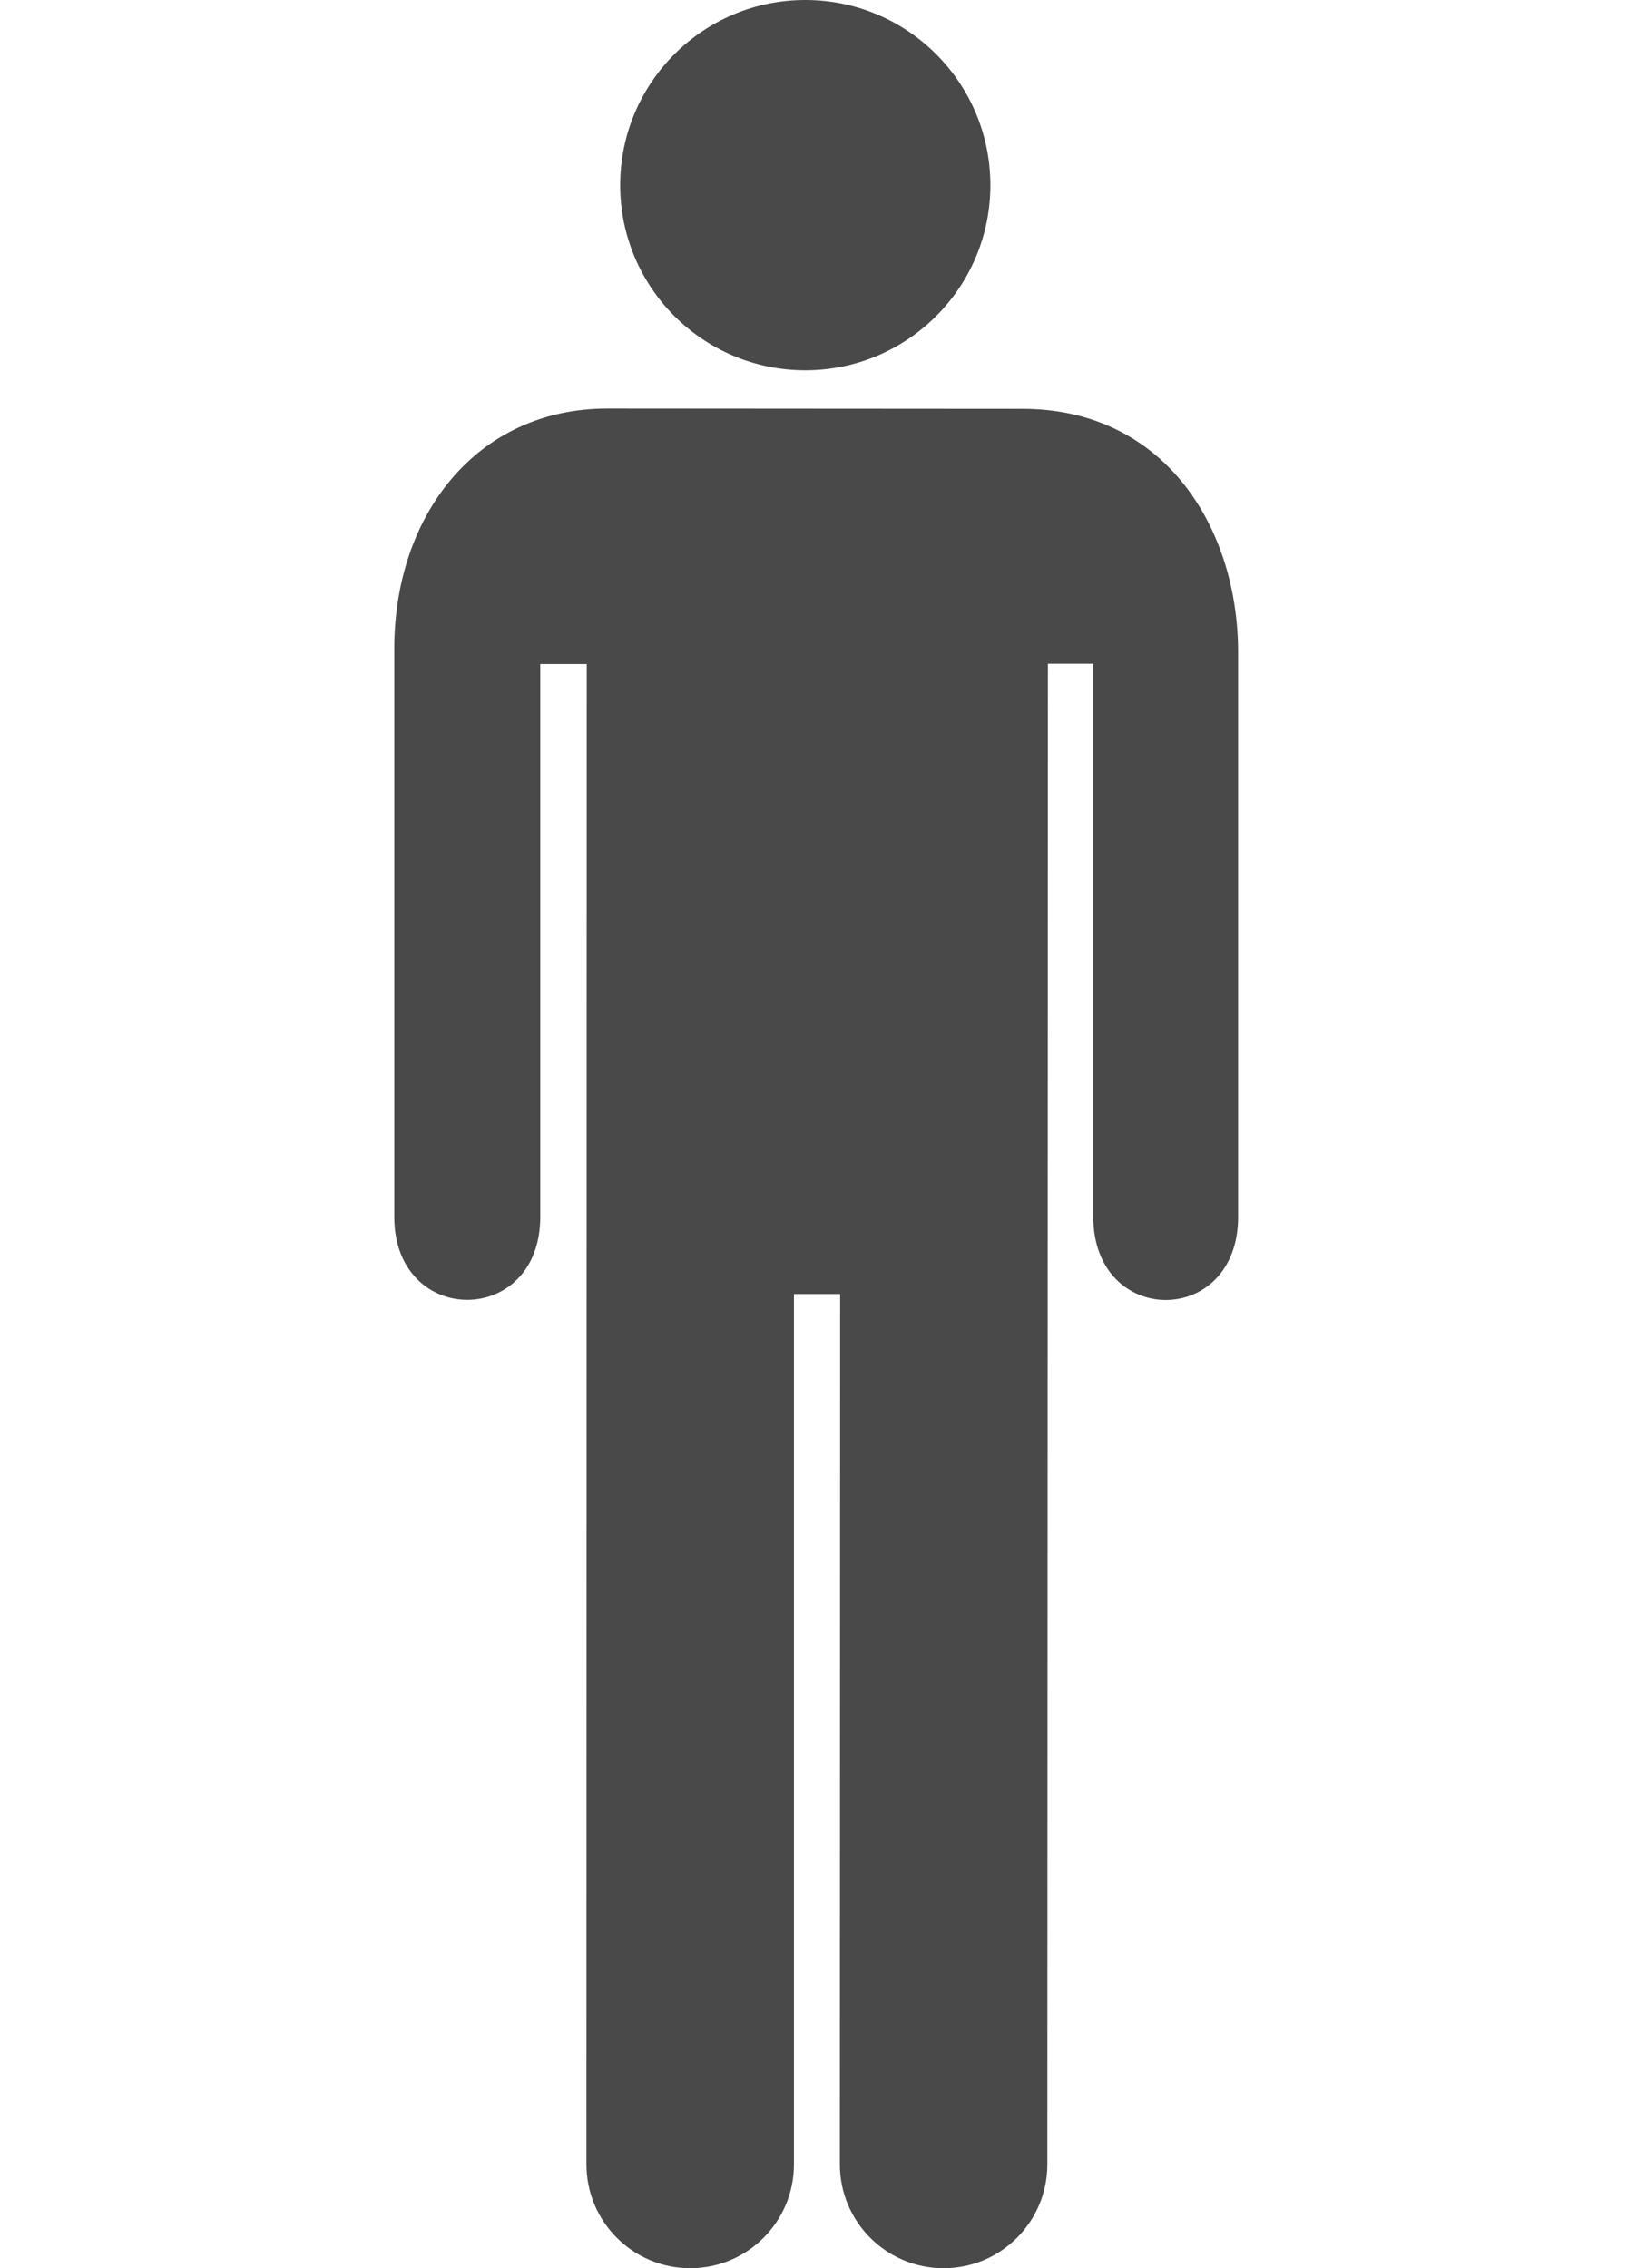 <?xml version="1.0" encoding="utf-8"?>
<!-- Generator: Adobe Illustrator 19.2.0, SVG Export Plug-In . SVG Version: 6.00 Build 0)  -->
<svg version="1.1" id="Layer_1" xmlns="http://www.w3.org/2000/svg" xmlns:xlink="http://www.w3.org/1999/xlink" x="0px" y="0px"
	 viewBox="0 0 574 800" style="enable-background:new 0 0 574 800;" xml:space="preserve">
<style type="text/css">
	.st0{fill:#494949;}
</style>
<circle class="st0" cx="284.1" cy="65.3" r="65.3"/>
<path class="st0" d="M206.9,763.4c0,20.2,16.4,36.6,36.6,36.6c20.2,0,36.6-16.4,36.6-36.6v-307h16.3l-0.1,307
	c0,20.2,16.4,36.6,36.6,36.6s36.6-16.4,36.6-36.6l0.2-529.3h16v195c0,39.2,51.2,39.2,51.1,0V230c0-43.3-25.5-85.8-76.2-85.8
	l-146.3-0.1c-46.2,0-75.2,37.7-75.2,84.7v200.4c0,39,51.5,39,51.5,0v-195H207L206.9,763.4z"/>
</svg>
